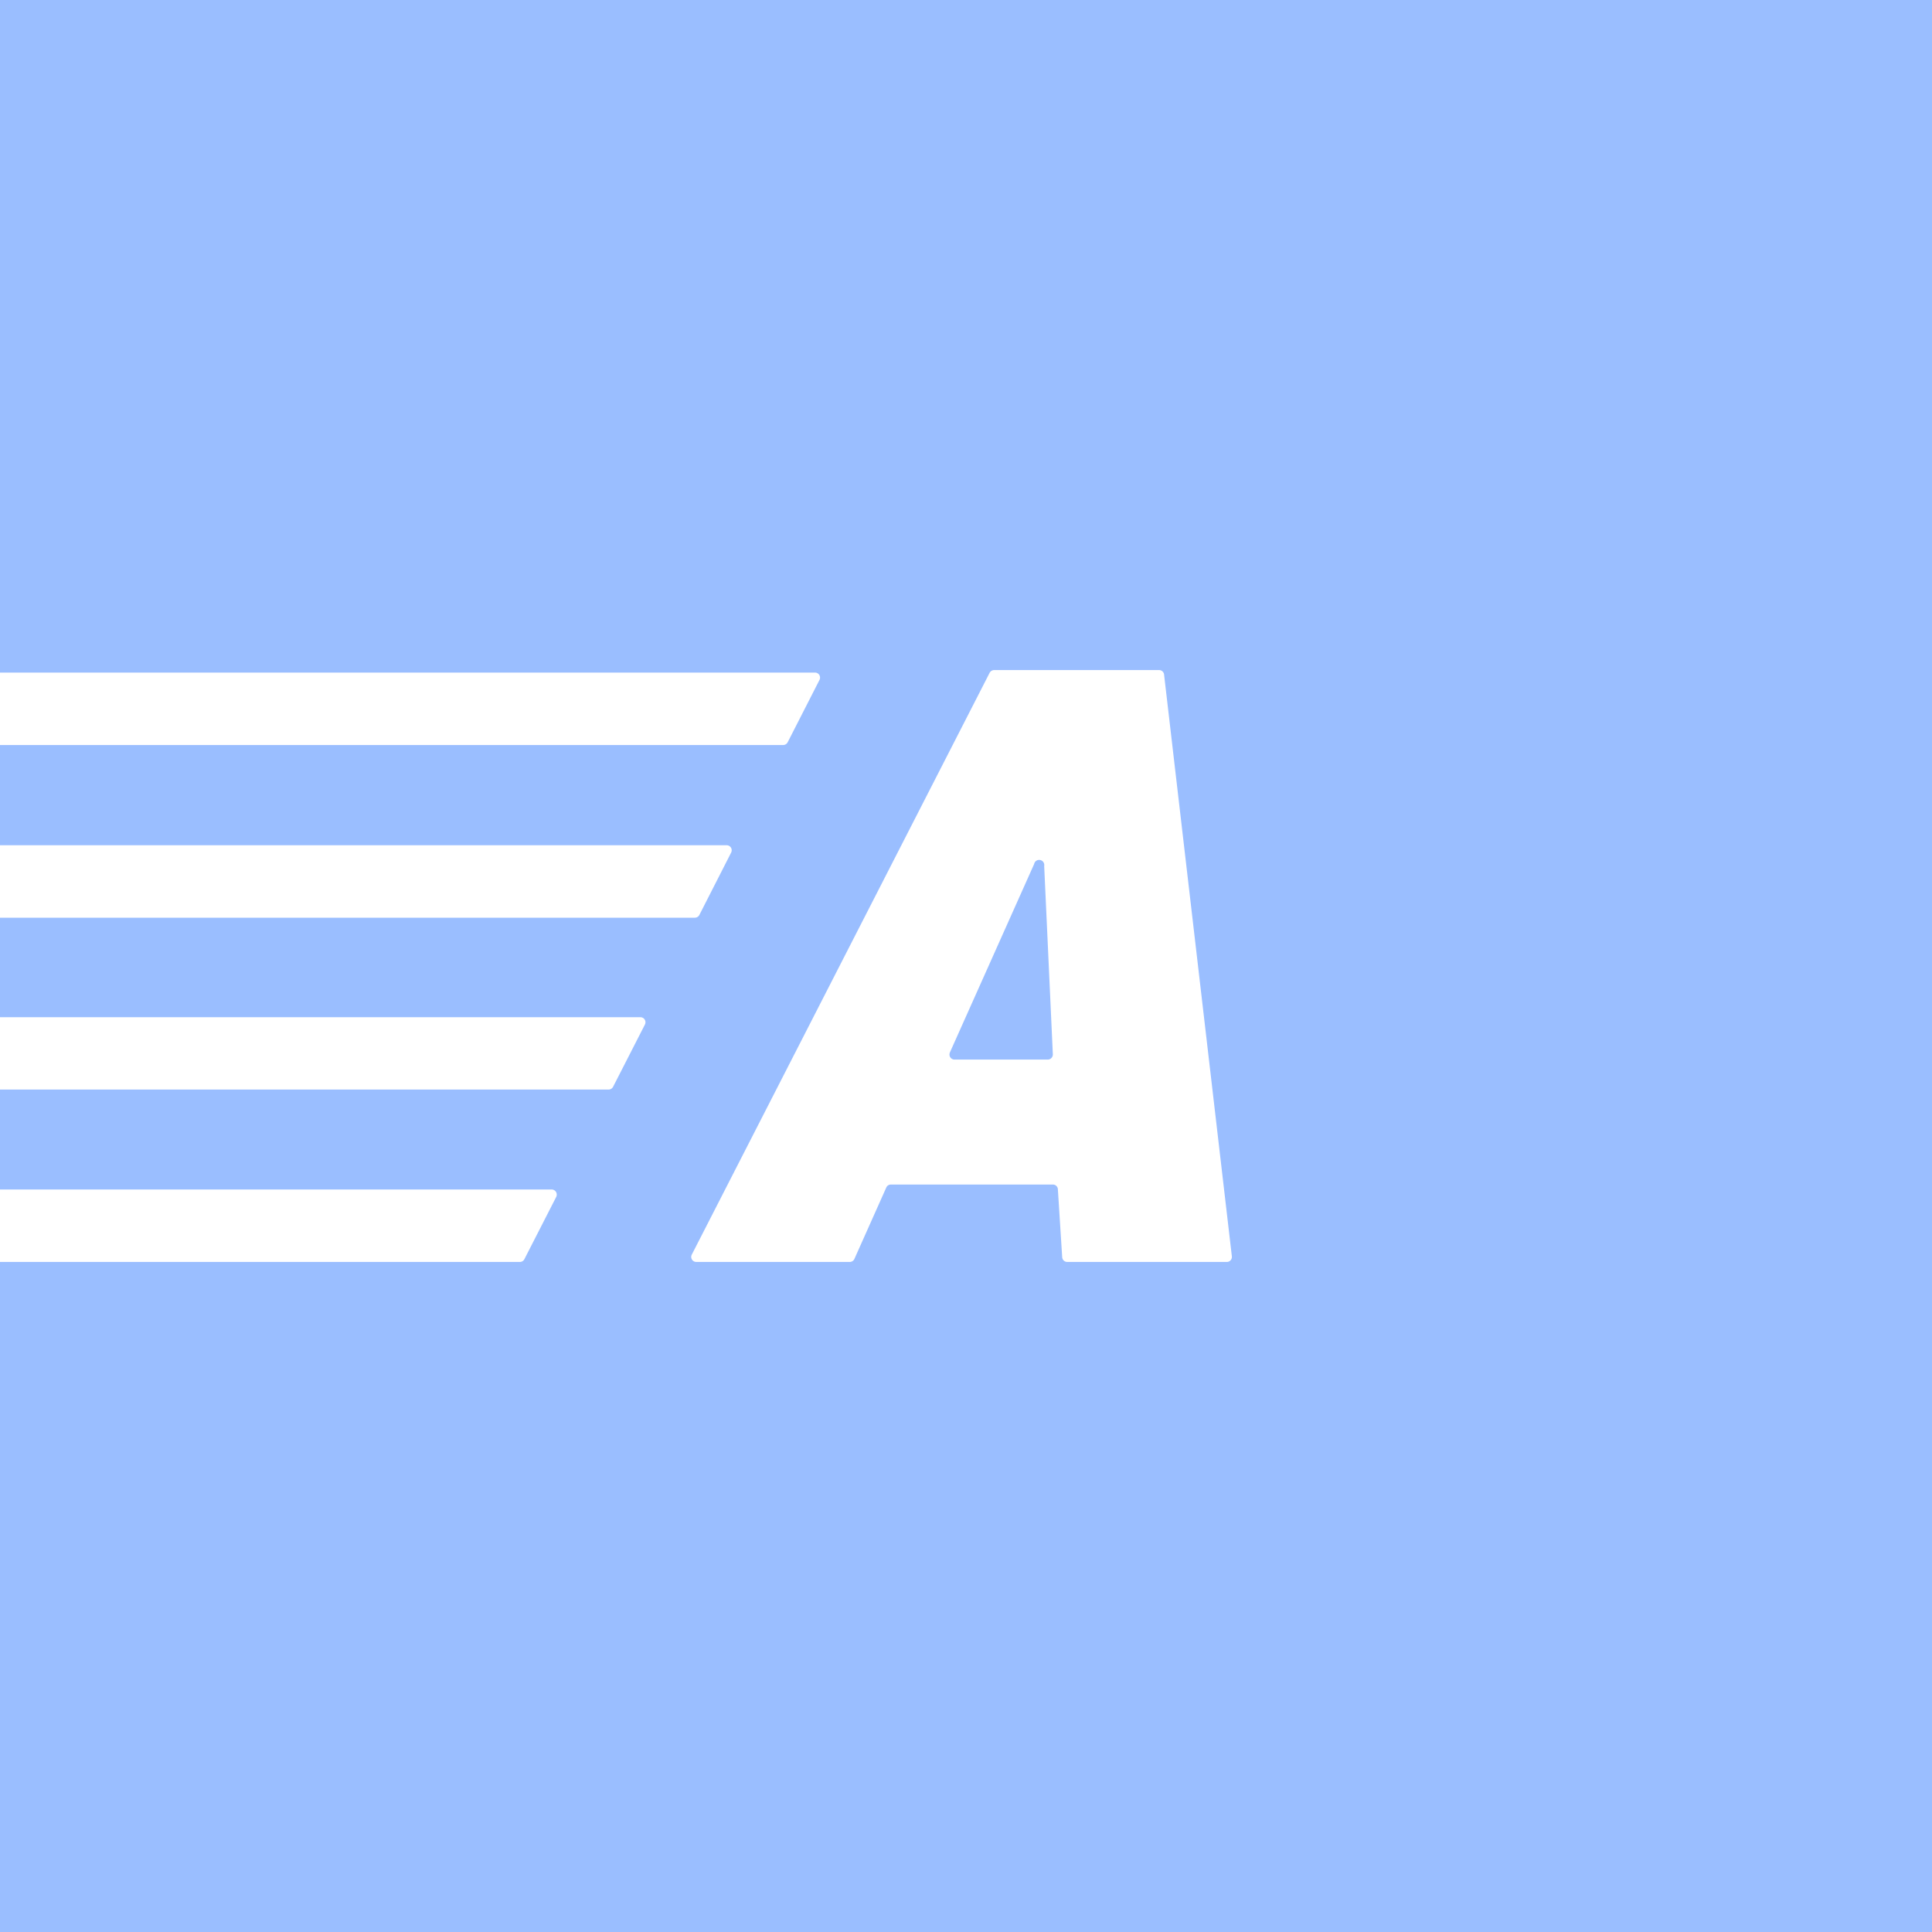 <svg xmlns="http://www.w3.org/2000/svg" xmlns:xlink="http://www.w3.org/1999/xlink" viewBox="0 0 192 192">
  <rect x="0" y="0" width="192" height="192" fill="#333333" stroke="none"/>
  <defs>
    <clipPath id="a">
      <rect width="100%" height="100%" style="fill:none" />
    </clipPath>
  </defs>
  <g style="clip-path:url(#a)">
    <rect width="100%" height="100%" style="fill:#9abeff" />
    <path
      d="M115.18,66.59H98.8a.52.52,0,0,0-.45.27l-29.6,57.82a.5.5,0,0,0,.45.73H84.46a.5.5,0,0,0,.45-.3l3.17-7.1a.49.49,0,0,1,.45-.29h16.1a.49.49,0,0,1,.5.46l.43,6.76a.5.5,0,0,0,.5.47h15.86a.5.5,0,0,0,.5-.56L115.68,67A.5.5,0,0,0,115.18,66.59Zm-20.78,38,8.37-18.72a.5.5,0,0,1,1,.19l.86,18.71a.51.51,0,0,1-.5.53H94.85A.5.5,0,0,1,94.4,104.6Z"
      style="fill:#fff" />
    <path
      d="M-13.87,118.21h68.7a.51.51,0,0,1,.45.73l-3.17,6.2a.49.49,0,0,1-.44.27H-13.87a.5.5,0,0,1-.5-.5v-6.2A.5.5,0,0,1-13.87,118.21Z"
      style="fill:#fff" />
    <path
      d="M-13.87,101.09H63.64a.5.5,0,0,1,.45.73L60.93,108a.51.51,0,0,1-.45.28H-13.87a.5.5,0,0,1-.5-.5v-6.2A.5.5,0,0,1-13.87,101.09Z"
      style="fill:#fff" />
    <path
      d="M-13.87,84H72.21a.5.5,0,0,1,.45.73l-3.16,6.2a.5.5,0,0,1-.45.27H-13.87a.5.5,0,0,1-.5-.5v-6.2A.5.5,0,0,1-13.87,84Z"
      style="fill:#fff" />
    <path
      d="M-13.87,66.84H81a.5.5,0,0,1,.44.73l-3.16,6.19a.51.51,0,0,1-.45.28H-13.87a.5.5,0,0,1-.5-.5v-6.2A.5.5,0,0,1-13.87,66.84Z"
      style="fill:#fff" />
  </g>
</svg>
